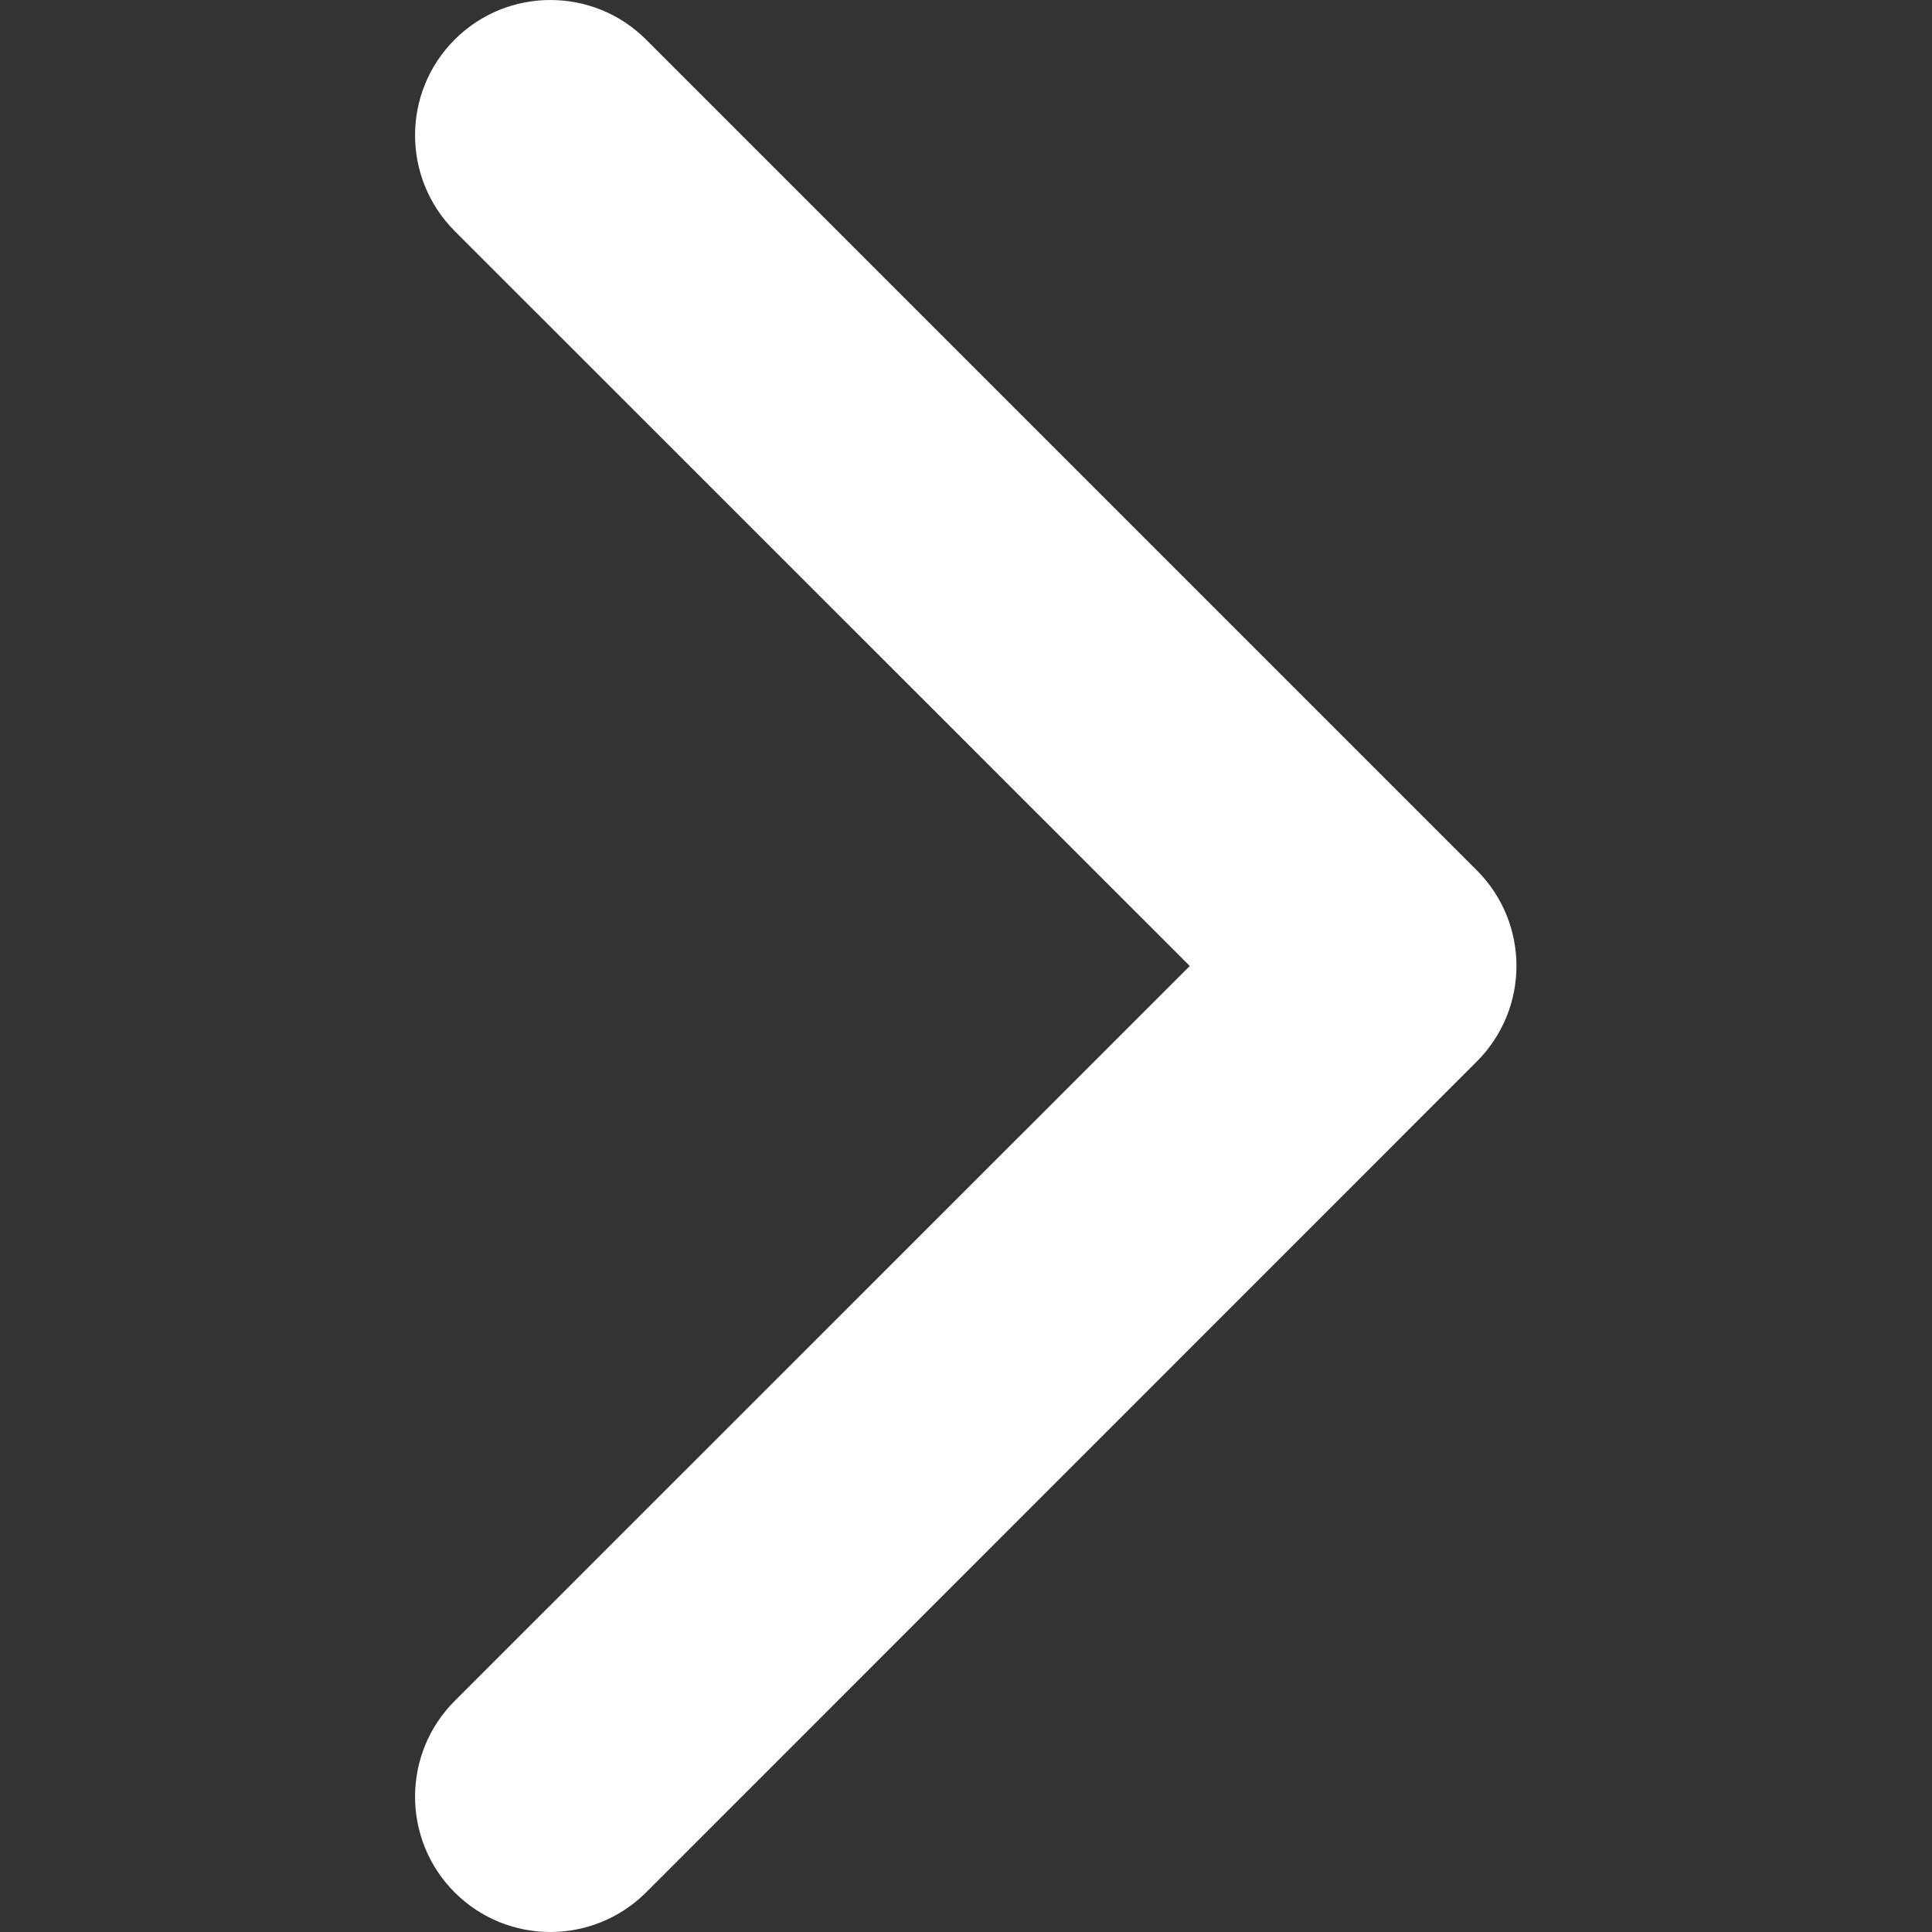 <svg width="12" height="12" viewBox="0 0 12 12" fill="none" xmlns="http://www.w3.org/2000/svg">
<rect x="0" y="0" width="12" height="12" fill="#333333" stroke="none"/>
<g clip-path="url(#clip0_20799_8570)">
<path d="M9.172 6.594L4.013 11.754C3.684 12.082 3.152 12.082 2.824 11.754C2.496 11.426 2.496 10.893 2.824 10.565L7.39 6L2.824 1.435C2.496 1.106 2.496 0.574 2.824 0.246C3.152 -0.082 3.685 -0.082 4.013 0.246L9.173 5.406C9.337 5.57 9.419 5.785 9.419 6C9.419 6.215 9.336 6.43 9.172 6.594Z" fill="white"/>
</g>
<defs>
<clipPath id="clip0_20799_8570">
<rect width="12" height="12" fill="white"/>
</clipPath>
</defs>
</svg>
